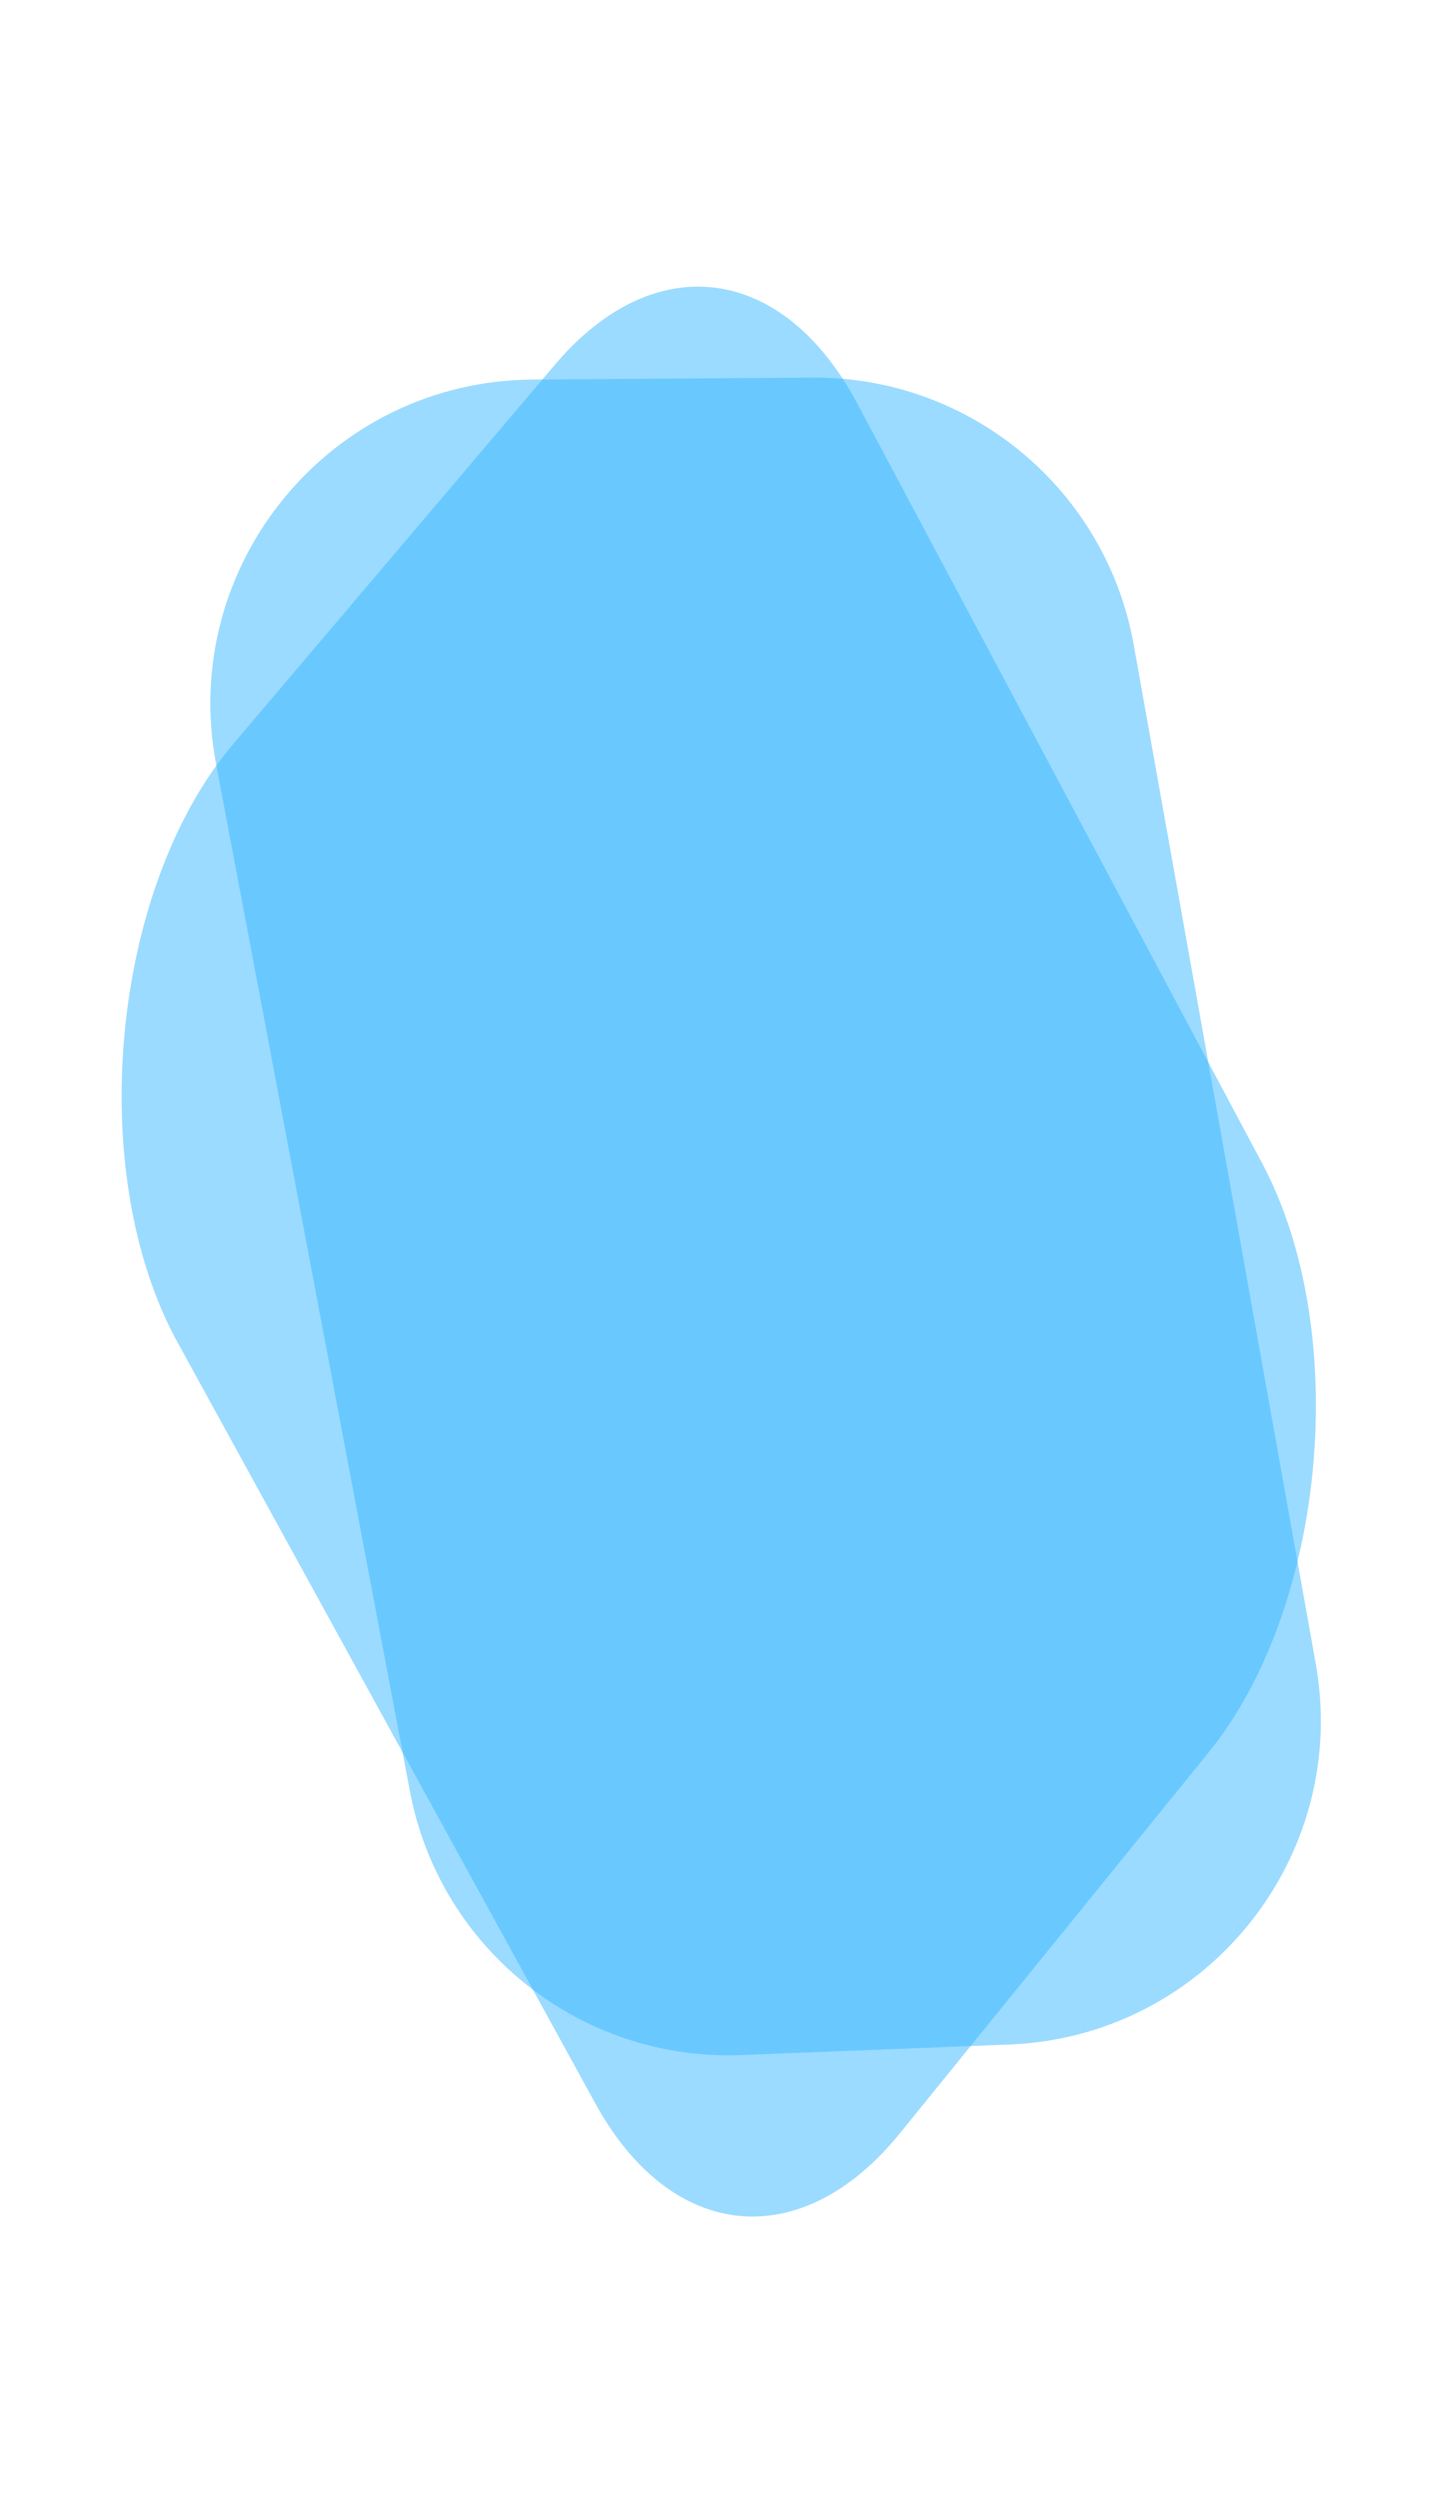 <svg width="442" height="771" viewBox="0 0 442 771" fill="none" xmlns="http://www.w3.org/2000/svg">
<path opacity="0.5" d="M405.824 513.037C416.497 572.767 371.948 628.161 311.319 630.55L228.639 633.806C179.112 635.757 135.629 601.134 126.438 552.428L66.648 235.609C55.081 174.319 101.831 117.511 164.202 117.067L250.534 116.454C299.244 116.108 341.117 150.909 349.686 198.861L405.824 513.037Z" fill="#38B8FF"/>
<path opacity="0.5" d="M389.275 358.711C416.878 410.503 409.177 495.59 372.827 540.427L277.57 657.926C247.221 695.361 207.09 691.462 183.671 648.803L54.749 413.968C26.006 361.611 34.199 273.929 71.998 229.375L171.272 112.358C201.839 76.328 241.497 81.44 264.371 124.357L389.275 358.711Z" fill="#38B8FF"/>
</svg>
